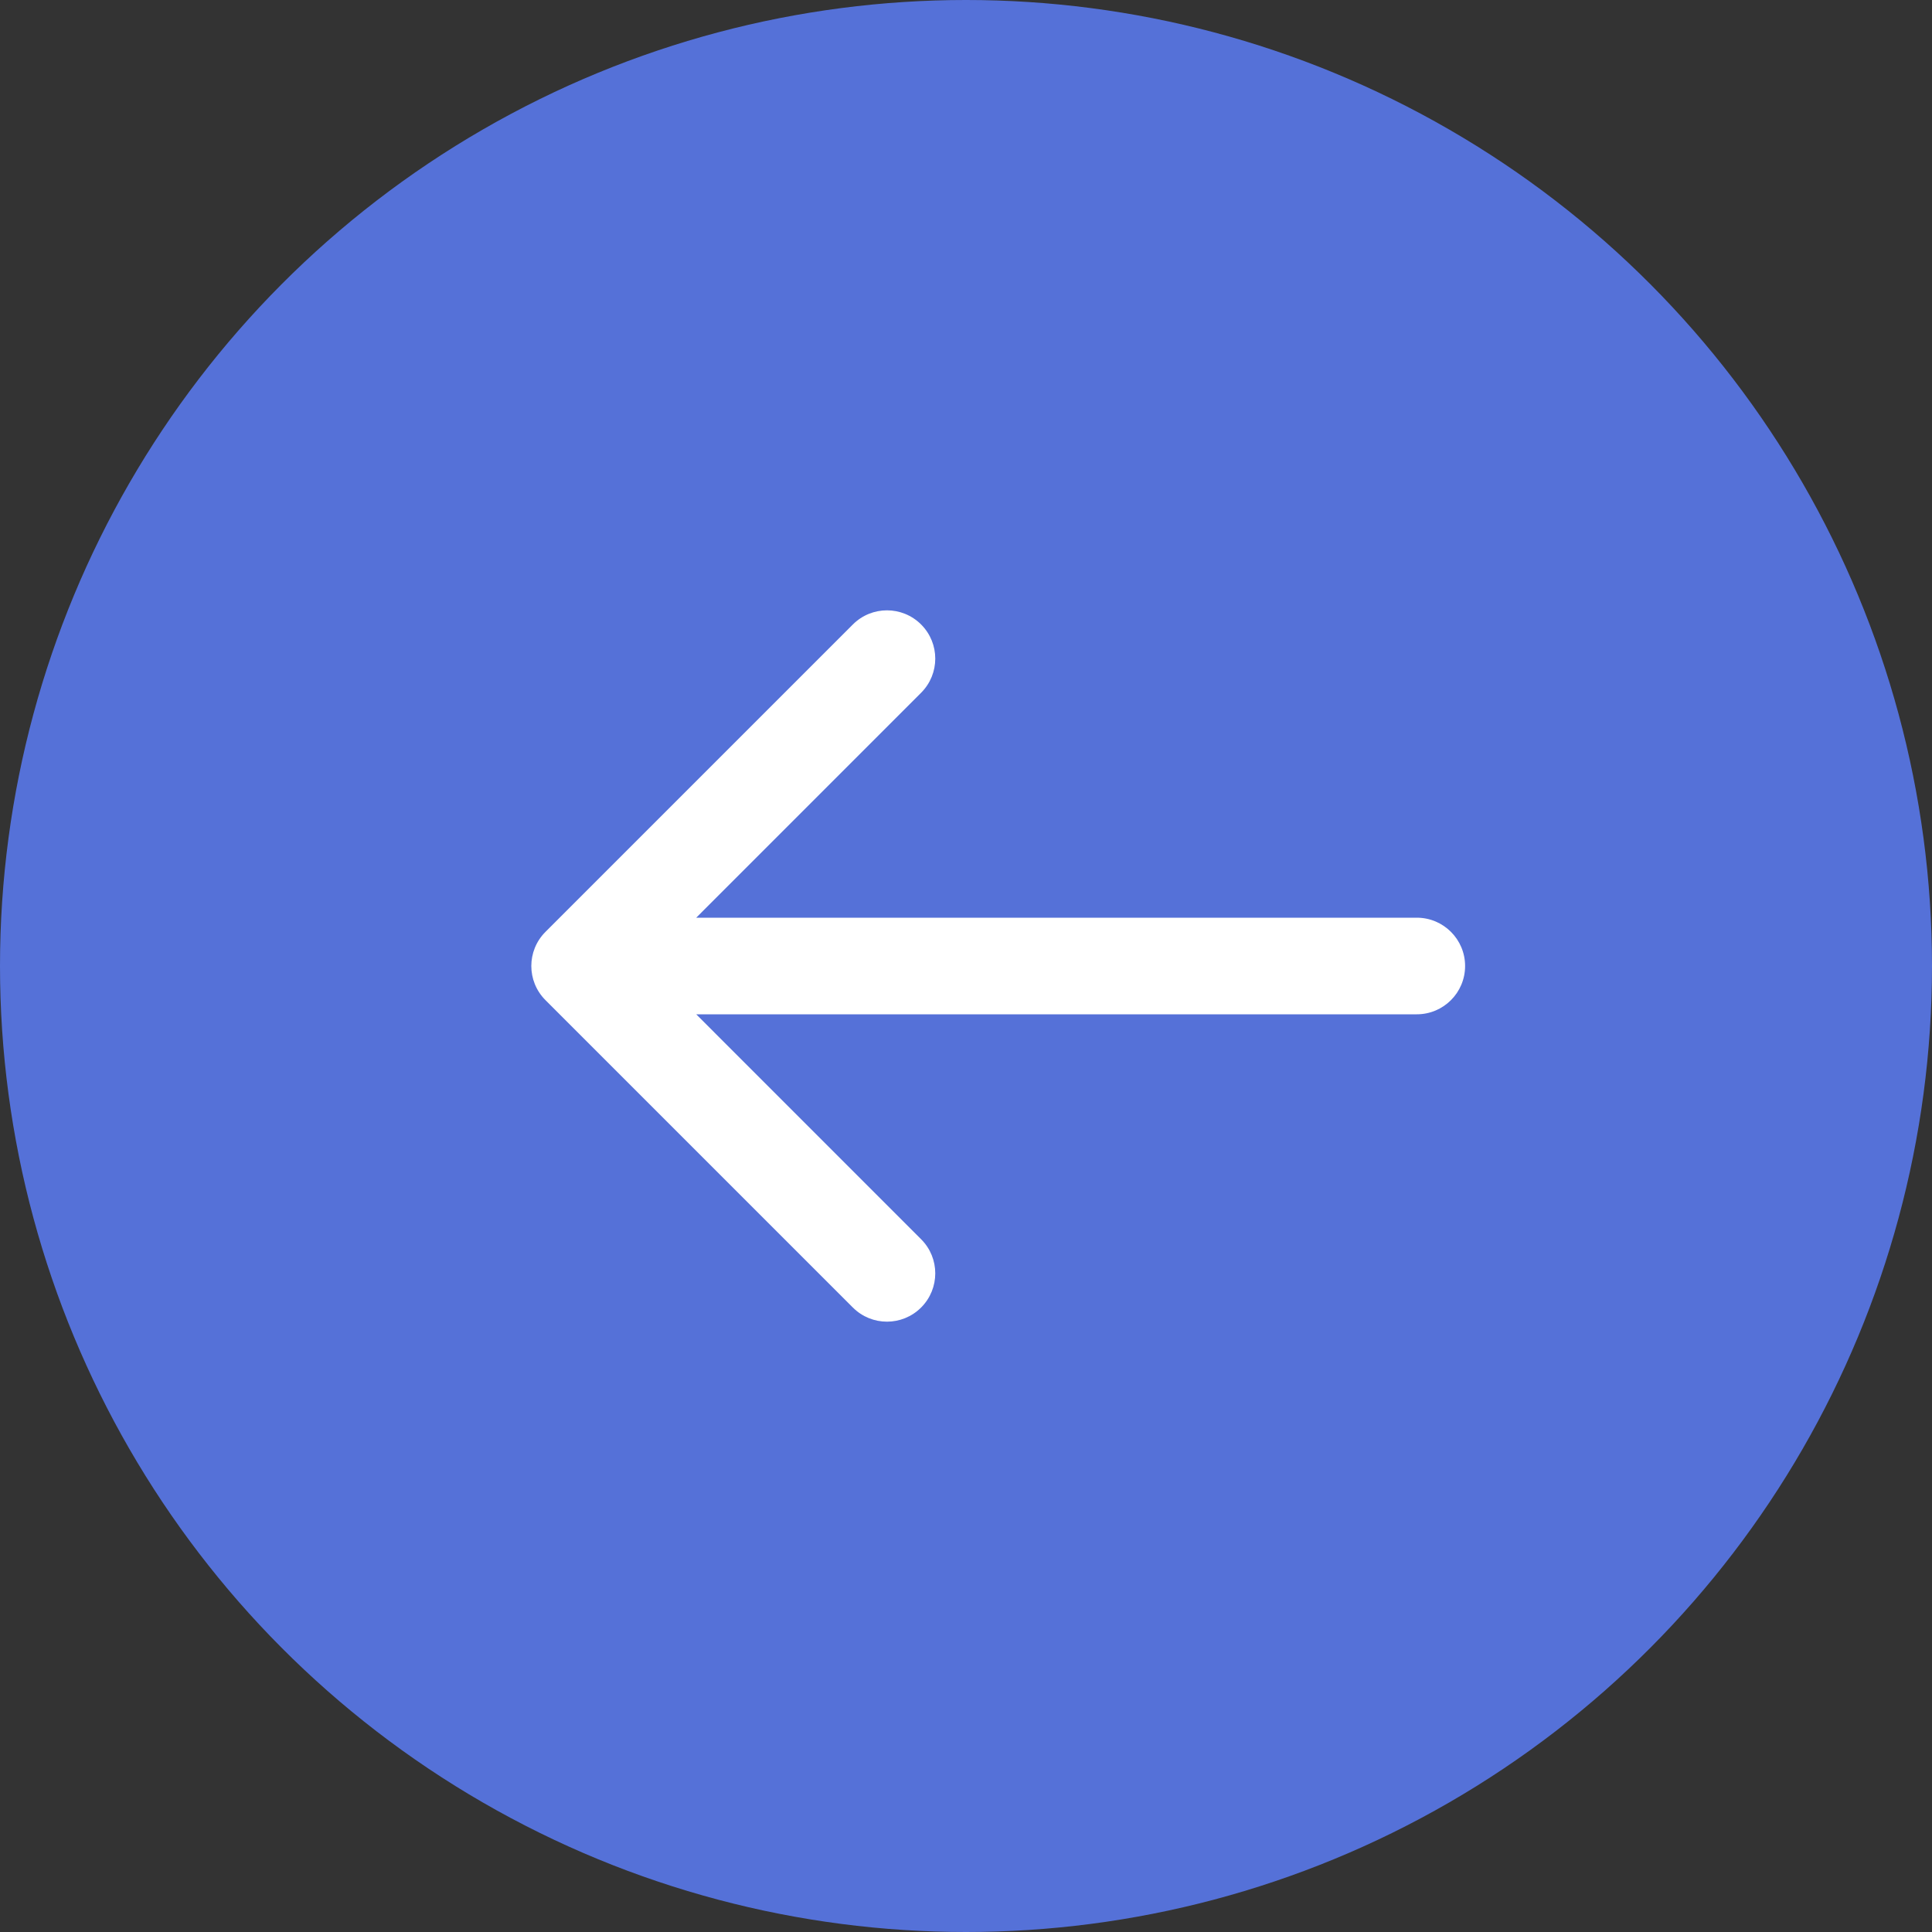 <svg width="30" height="30" viewBox="0 0 30 30" fill="none" xmlns="http://www.w3.org/2000/svg">
<rect x="0" y="0" width="30" height="30" fill="#333333" stroke="none"/>
<circle cx="15" cy="15" r="15" fill="#5571D8"/>
<path d="M22 15.75C22.414 15.75 22.75 15.414 22.75 15C22.75 14.586 22.414 14.25 22 14.25V15.75ZM8.47 14.47C8.177 14.763 8.177 15.237 8.47 15.53L13.243 20.303C13.536 20.596 14.01 20.596 14.303 20.303C14.596 20.01 14.596 19.535 14.303 19.243L10.061 15L14.303 10.757C14.596 10.464 14.596 9.99 14.303 9.697C14.01 9.404 13.536 9.404 13.243 9.697L8.47 14.47ZM22 14.25L9 14.25V15.75L22 15.75V14.25Z" fill="white"/>
</svg>
